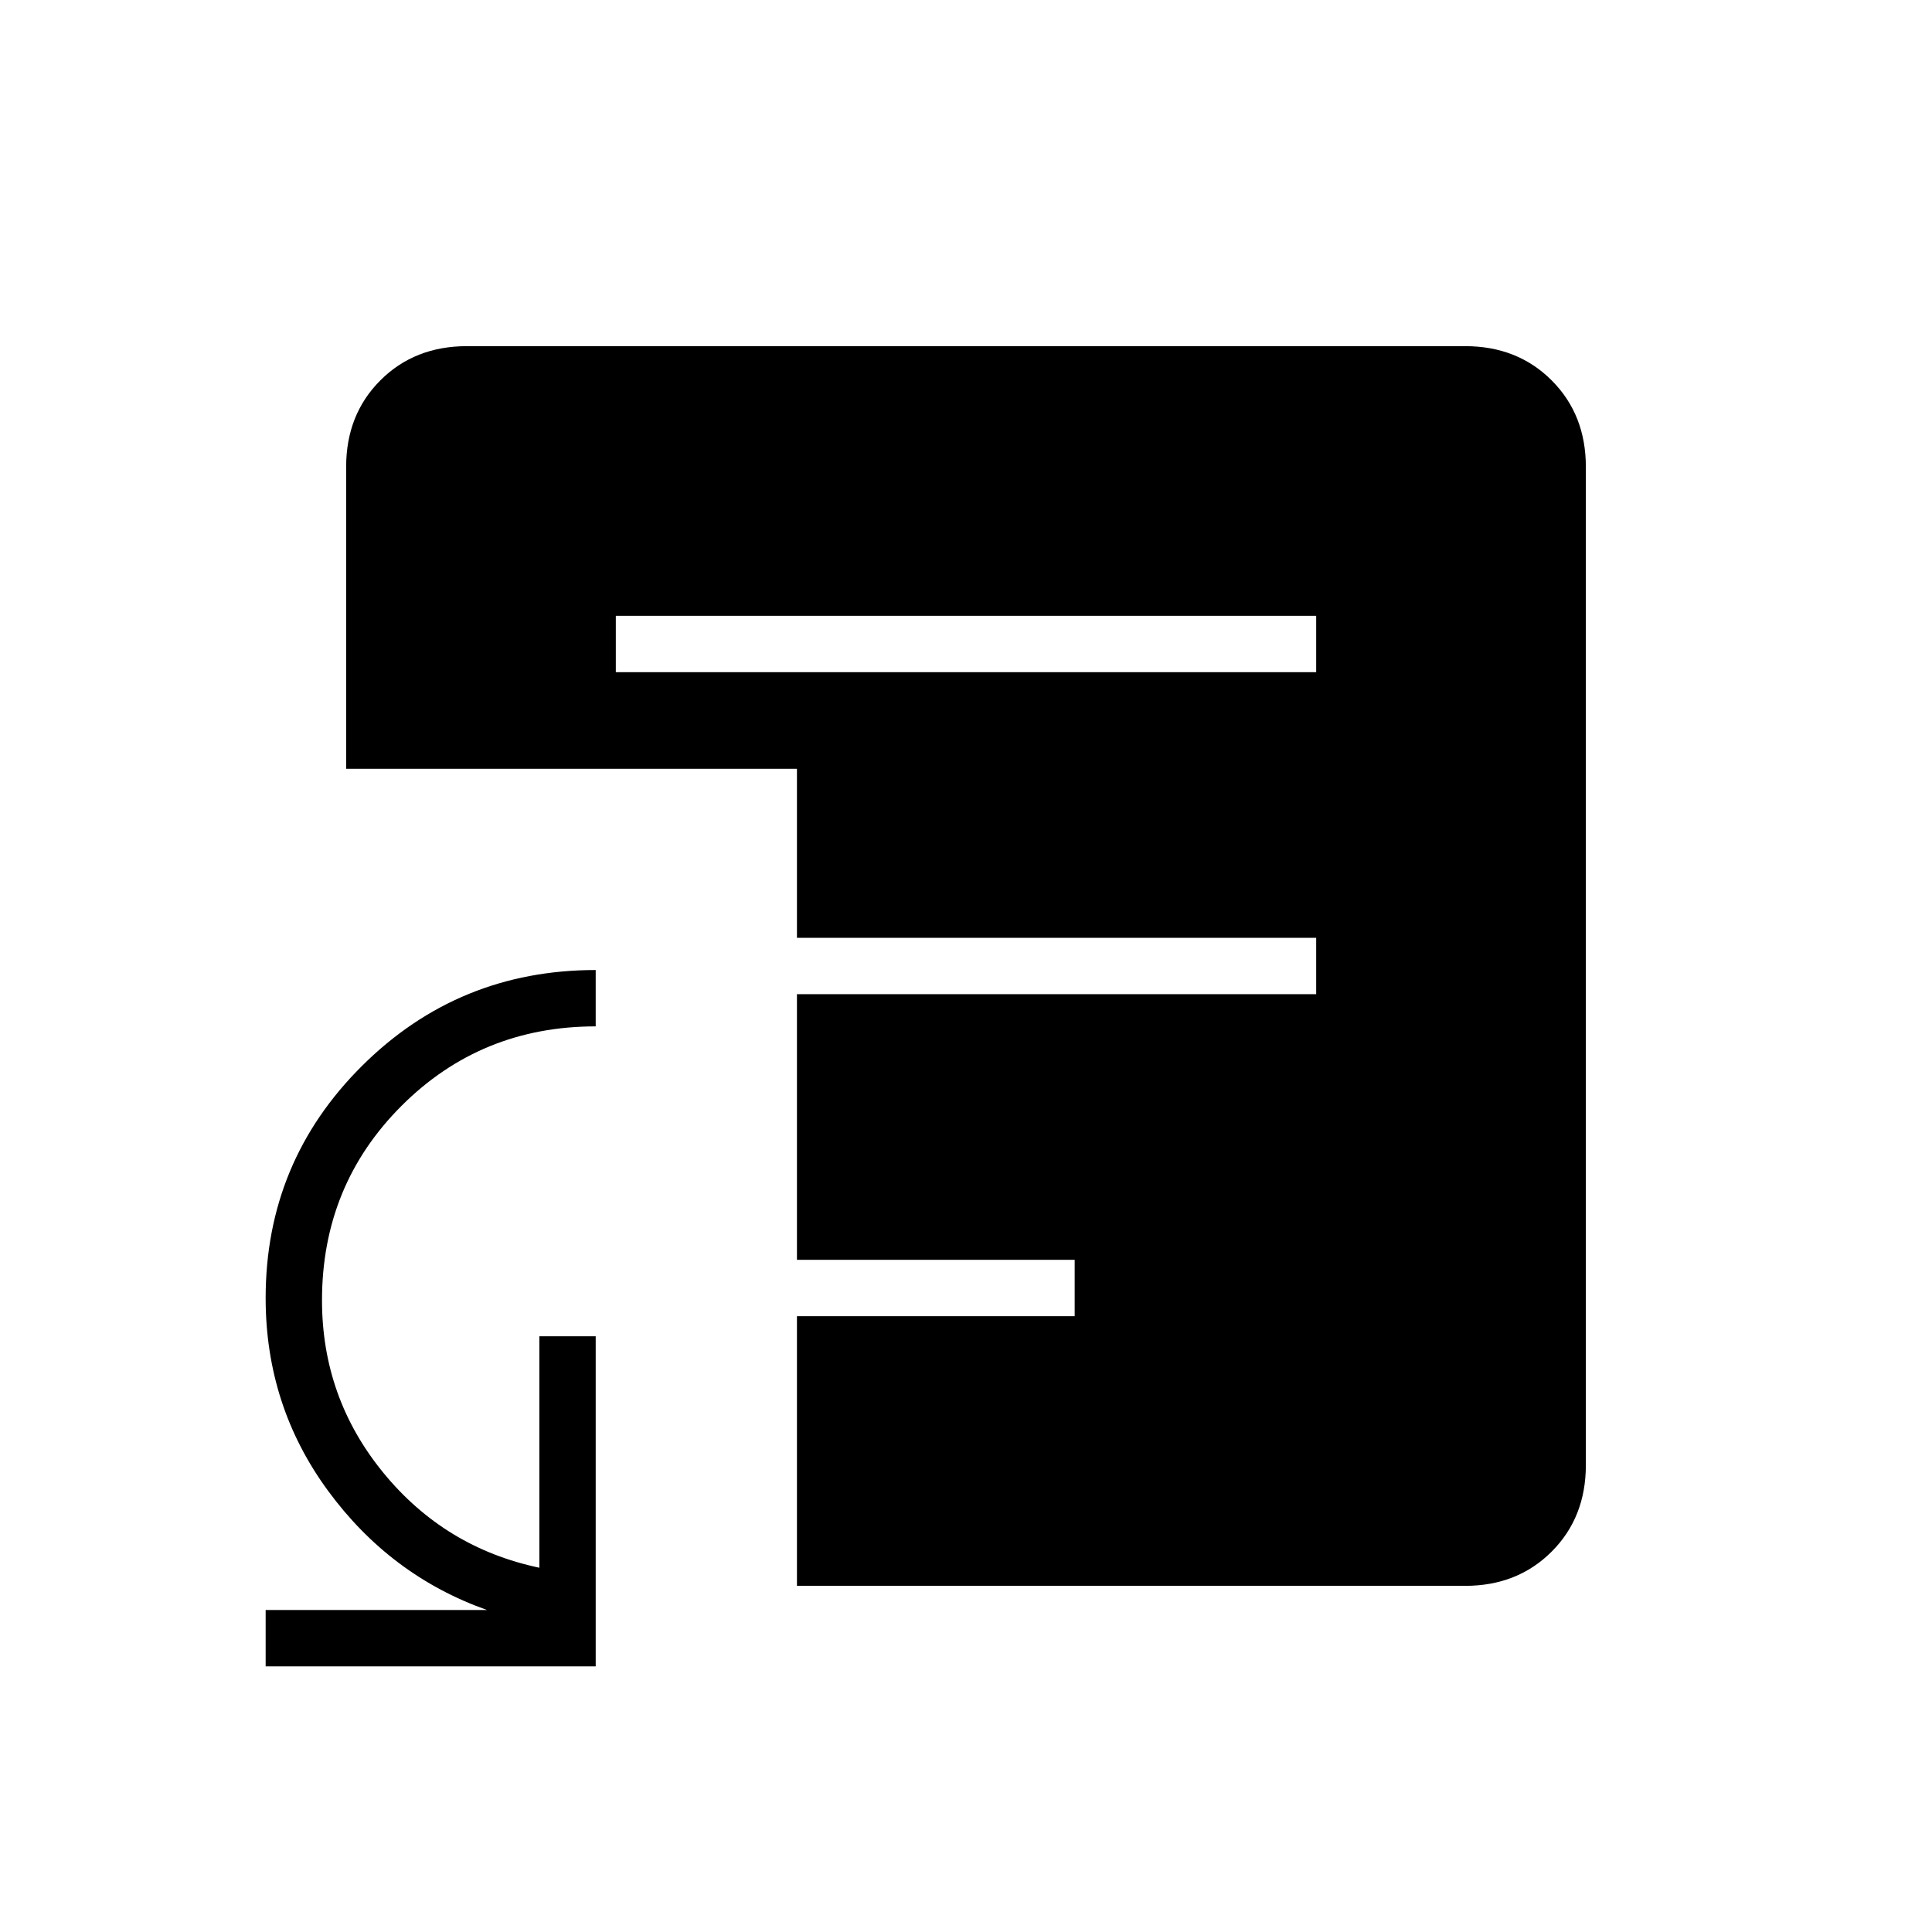 <svg xmlns="http://www.w3.org/2000/svg" height="24" viewBox="0 -960 960 960" width="24"><path d="M132-132v-28h110q-48-17-79-59.24-31-42.25-31-95.76 0-67.77 47.91-115.39Q227.81-478 296-478v28q-57 0-96.5 39.5T160-313.88q0 48.44 30.49 85.69Q220.99-190.93 268-181v-115h28v164H132Zm174-494h348v-28H306v28Zm90 454v-134h138v-28H396v-132h258v-28H396v-84H172v-150q0-26 17-43t43-17h496q26 0 43 17t17 43v496q0 26-17 43t-43 17H396Z"/></svg>